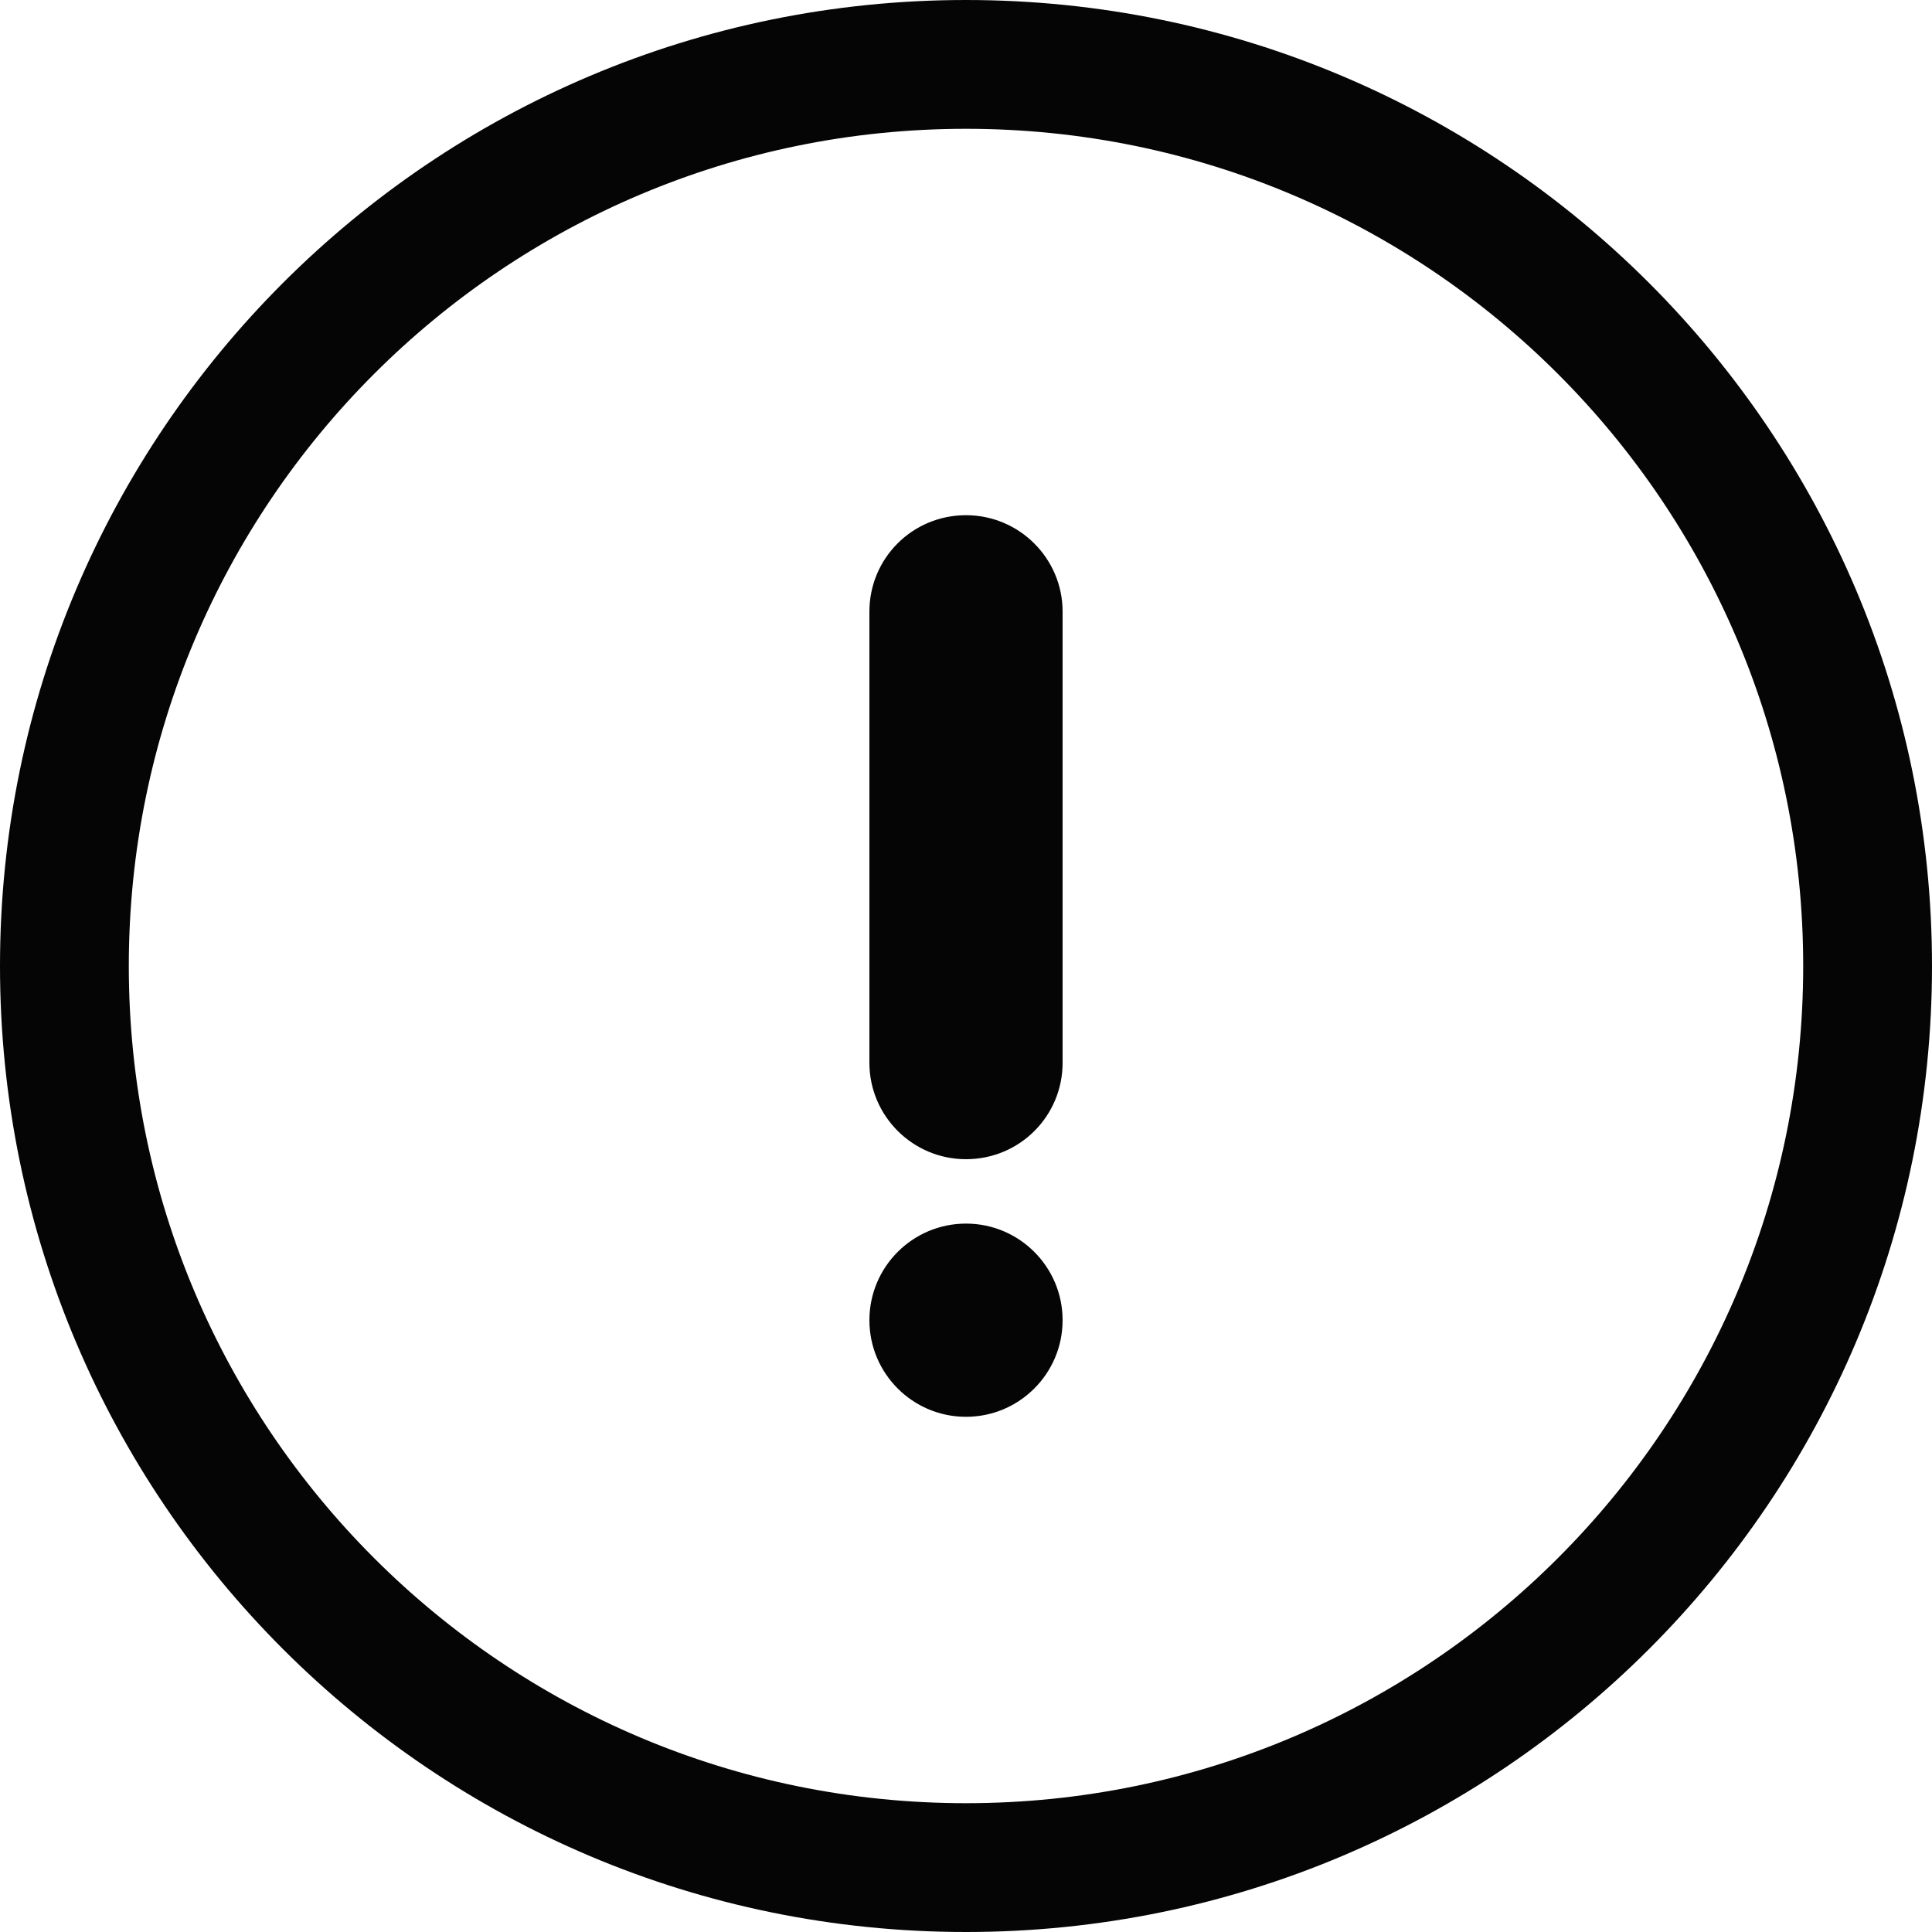 <?xml version="1.0" encoding="UTF-8" standalone="no"?>
<svg width="30px" height="30px" viewBox="0 0 30 30" version="1.1" xmlns="http://www.w3.org/2000/svg" xmlns:xlink="http://www.w3.org/1999/xlink" xmlns:sketch="http://www.bohemiancoding.com/sketch/ns">
    <!-- Generator: Sketch 3.4.2 (15855) - http://www.bohemiancoding.com/sketch -->
    <title>alert</title>
    <desc>Created with Sketch.</desc>
    <defs></defs>
    <g id="Icons" stroke="none" stroke-width="1" fill="none" fill-rule="evenodd" sketch:type="MSPage">
        <g id="alert" sketch:type="MSArtboardGroup" fill="#050505">
            <path d="M15,30 C23.284,30 30,23.284 30,15 C30,6.716 23.284,0 15,0 C6.716,0 0,6.716 0,15 C0,23.284 6.716,30 15,30 Z M15,28 C22.18,28 28,22.18 28,15 C28,7.82 22.18,2 15,2 C7.82,2 2,7.82 2,15 C2,22.18 7.82,28 15,28 Z M13.5,9.497 C13.5,8.67 14.166,8 15,8 L15,8 C15.828,8 16.5,8.672 16.5,9.497 L16.5,16.503 C16.5,17.33 15.834,18 15,18 L15,18 C14.172,18 13.5,17.328 13.5,16.503 L13.5,9.497 Z M15,22 C15.828,22 16.5,21.328 16.5,20.5 C16.5,19.672 15.828,19 15,19 C14.172,19 13.5,19.672 13.5,20.5 C13.5,21.328 14.172,22 15,22 Z" id="Oval-15" sketch:type="MSShapeGroup"></path>
        </g>
    </g>
</svg>